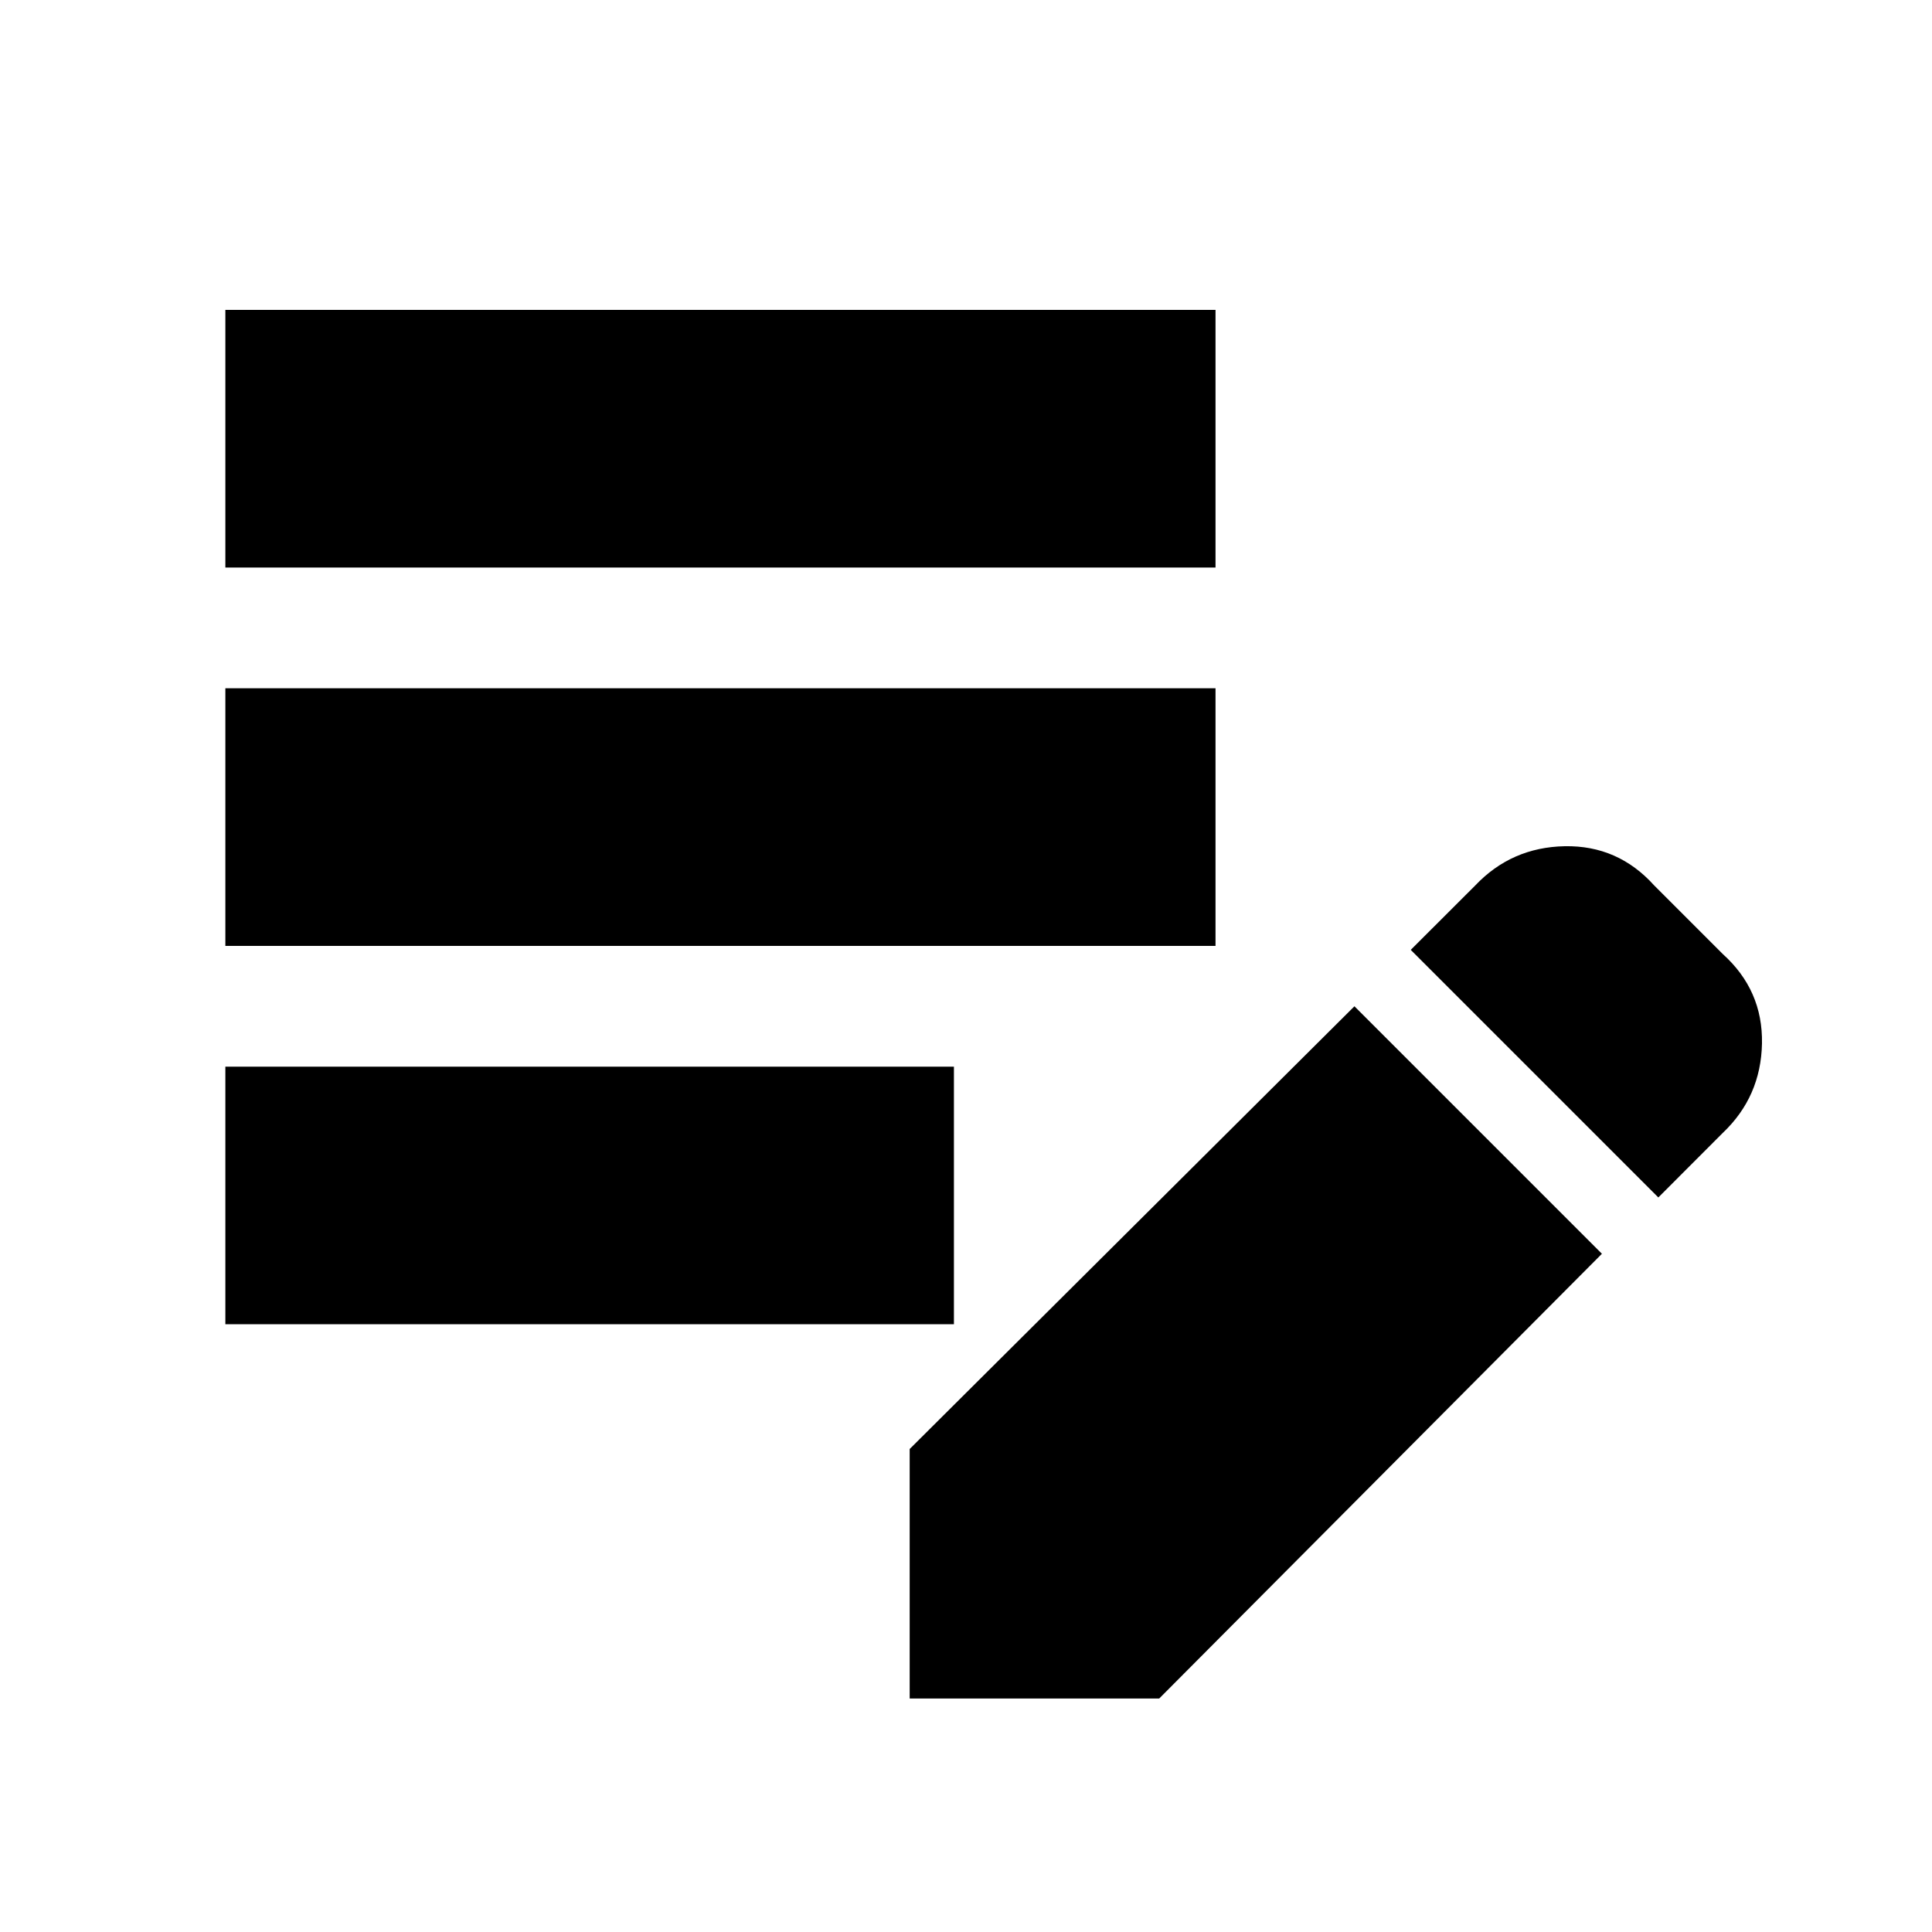 <svg xmlns="http://www.w3.org/2000/svg" height="20" width="20"><path d="M9.417 17.583V15l4.604-4.583 2.562 2.562L12 17.583Zm-7.084-3.875v-2.666h7.542v2.666Zm14.834-1.312-2.563-2.563.667-.666q.375-.396.927-.407.552-.01.927.407l.708.708q.417.375.407.927-.011.552-.407.927ZM2.333 9.792V7.125h10.25v2.667Zm0-3.917V3.208h10.25v2.667Z"/></svg>